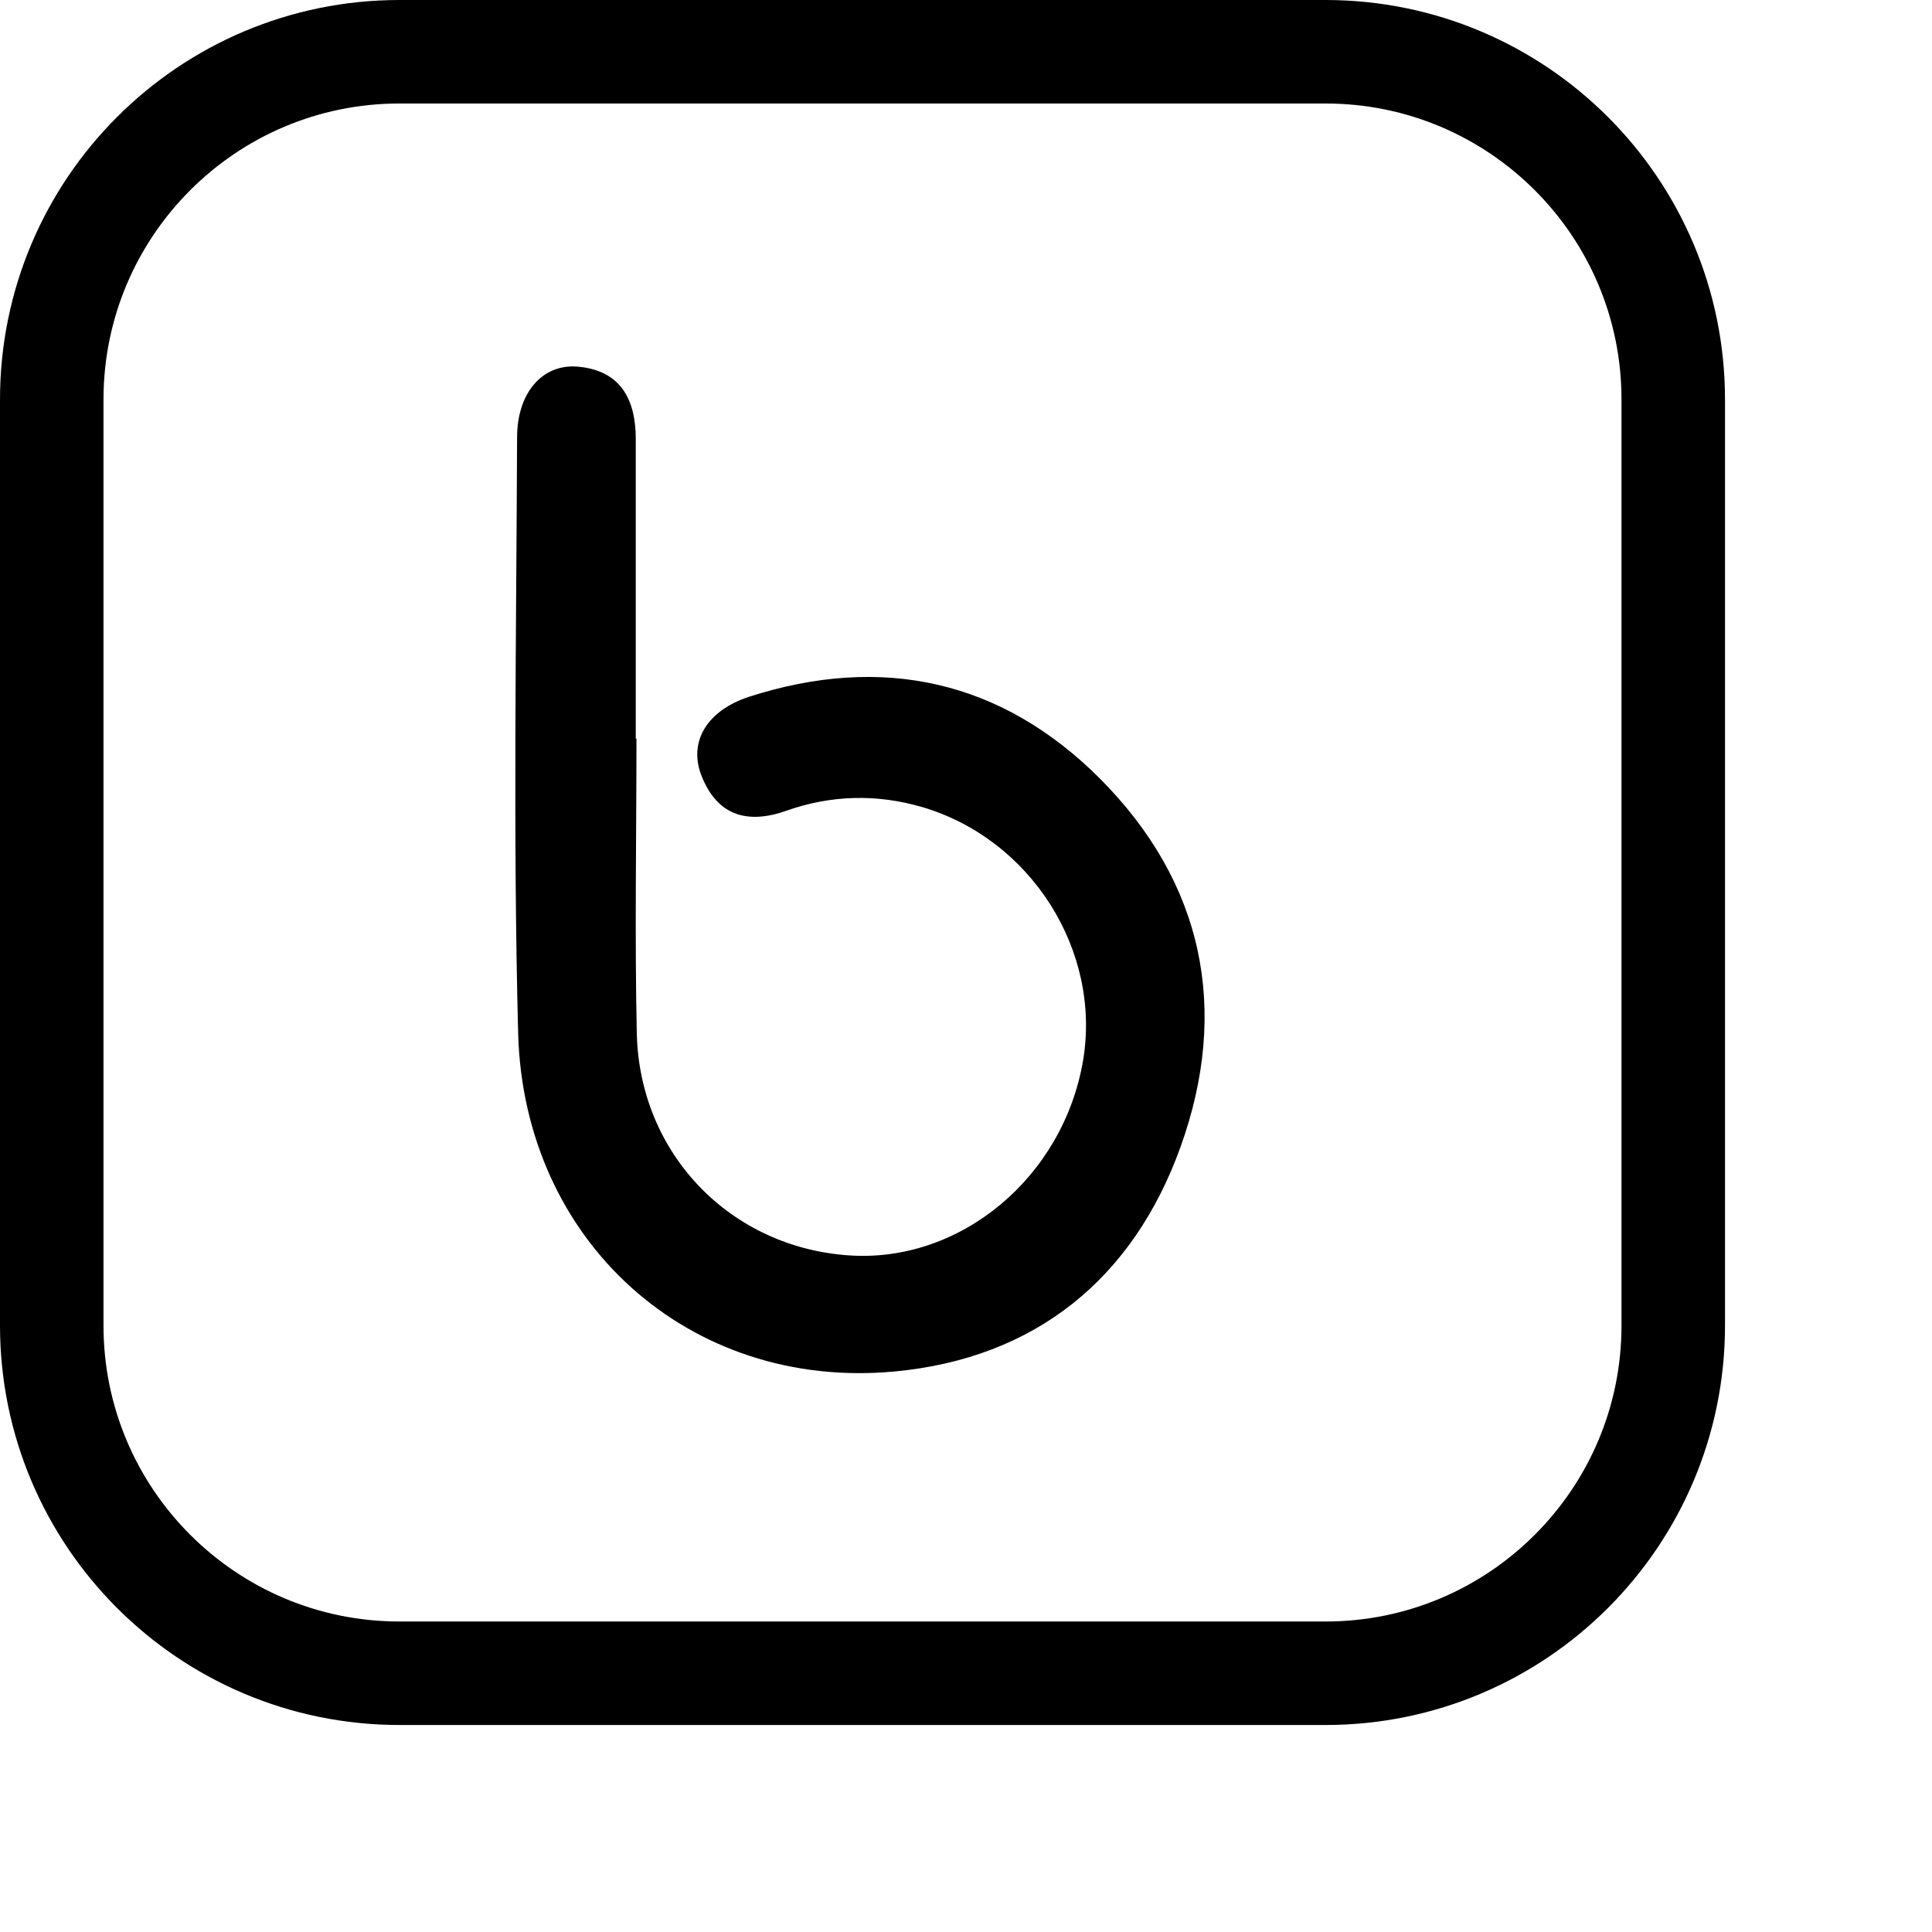 <svg width="28" height="28" viewBox="0 0 28 28" fill="none" xmlns="http://www.w3.org/2000/svg">
<path d="M19.21 24.25H5.79C3.007 24.25 0.75 21.993 0.75 19.21V5.79C0.75 3.007 3.007 0.75 5.79 0.75H19.21C21.993 0.75 24.25 3.007 24.25 5.79V19.21C24.25 21.993 21.993 24.25 19.21 24.25Z" stroke="black" stroke-width="1.5"/>
<path d="M9.224 10.706C9.224 12.13 9.198 13.559 9.229 14.982C9.272 16.729 10.589 18.078 12.304 18.194C13.918 18.305 15.405 17.067 15.696 15.374C15.966 13.781 14.945 12.161 13.363 11.696C12.706 11.505 12.045 11.521 11.399 11.749C10.833 11.95 10.394 11.823 10.166 11.241C9.976 10.754 10.24 10.299 10.859 10.097C12.786 9.478 14.516 9.859 15.94 11.283C17.443 12.791 17.824 14.633 17.109 16.623C16.421 18.533 15.003 19.687 12.96 19.877C9.991 20.152 7.584 17.993 7.509 14.961C7.435 12.087 7.483 9.214 7.494 6.34C7.494 5.694 7.859 5.276 8.361 5.313C8.986 5.361 9.214 5.779 9.214 6.361C9.214 7.811 9.214 9.256 9.214 10.706C9.224 10.706 9.224 10.706 9.224 10.706Z" fill="black"/>
</svg>
